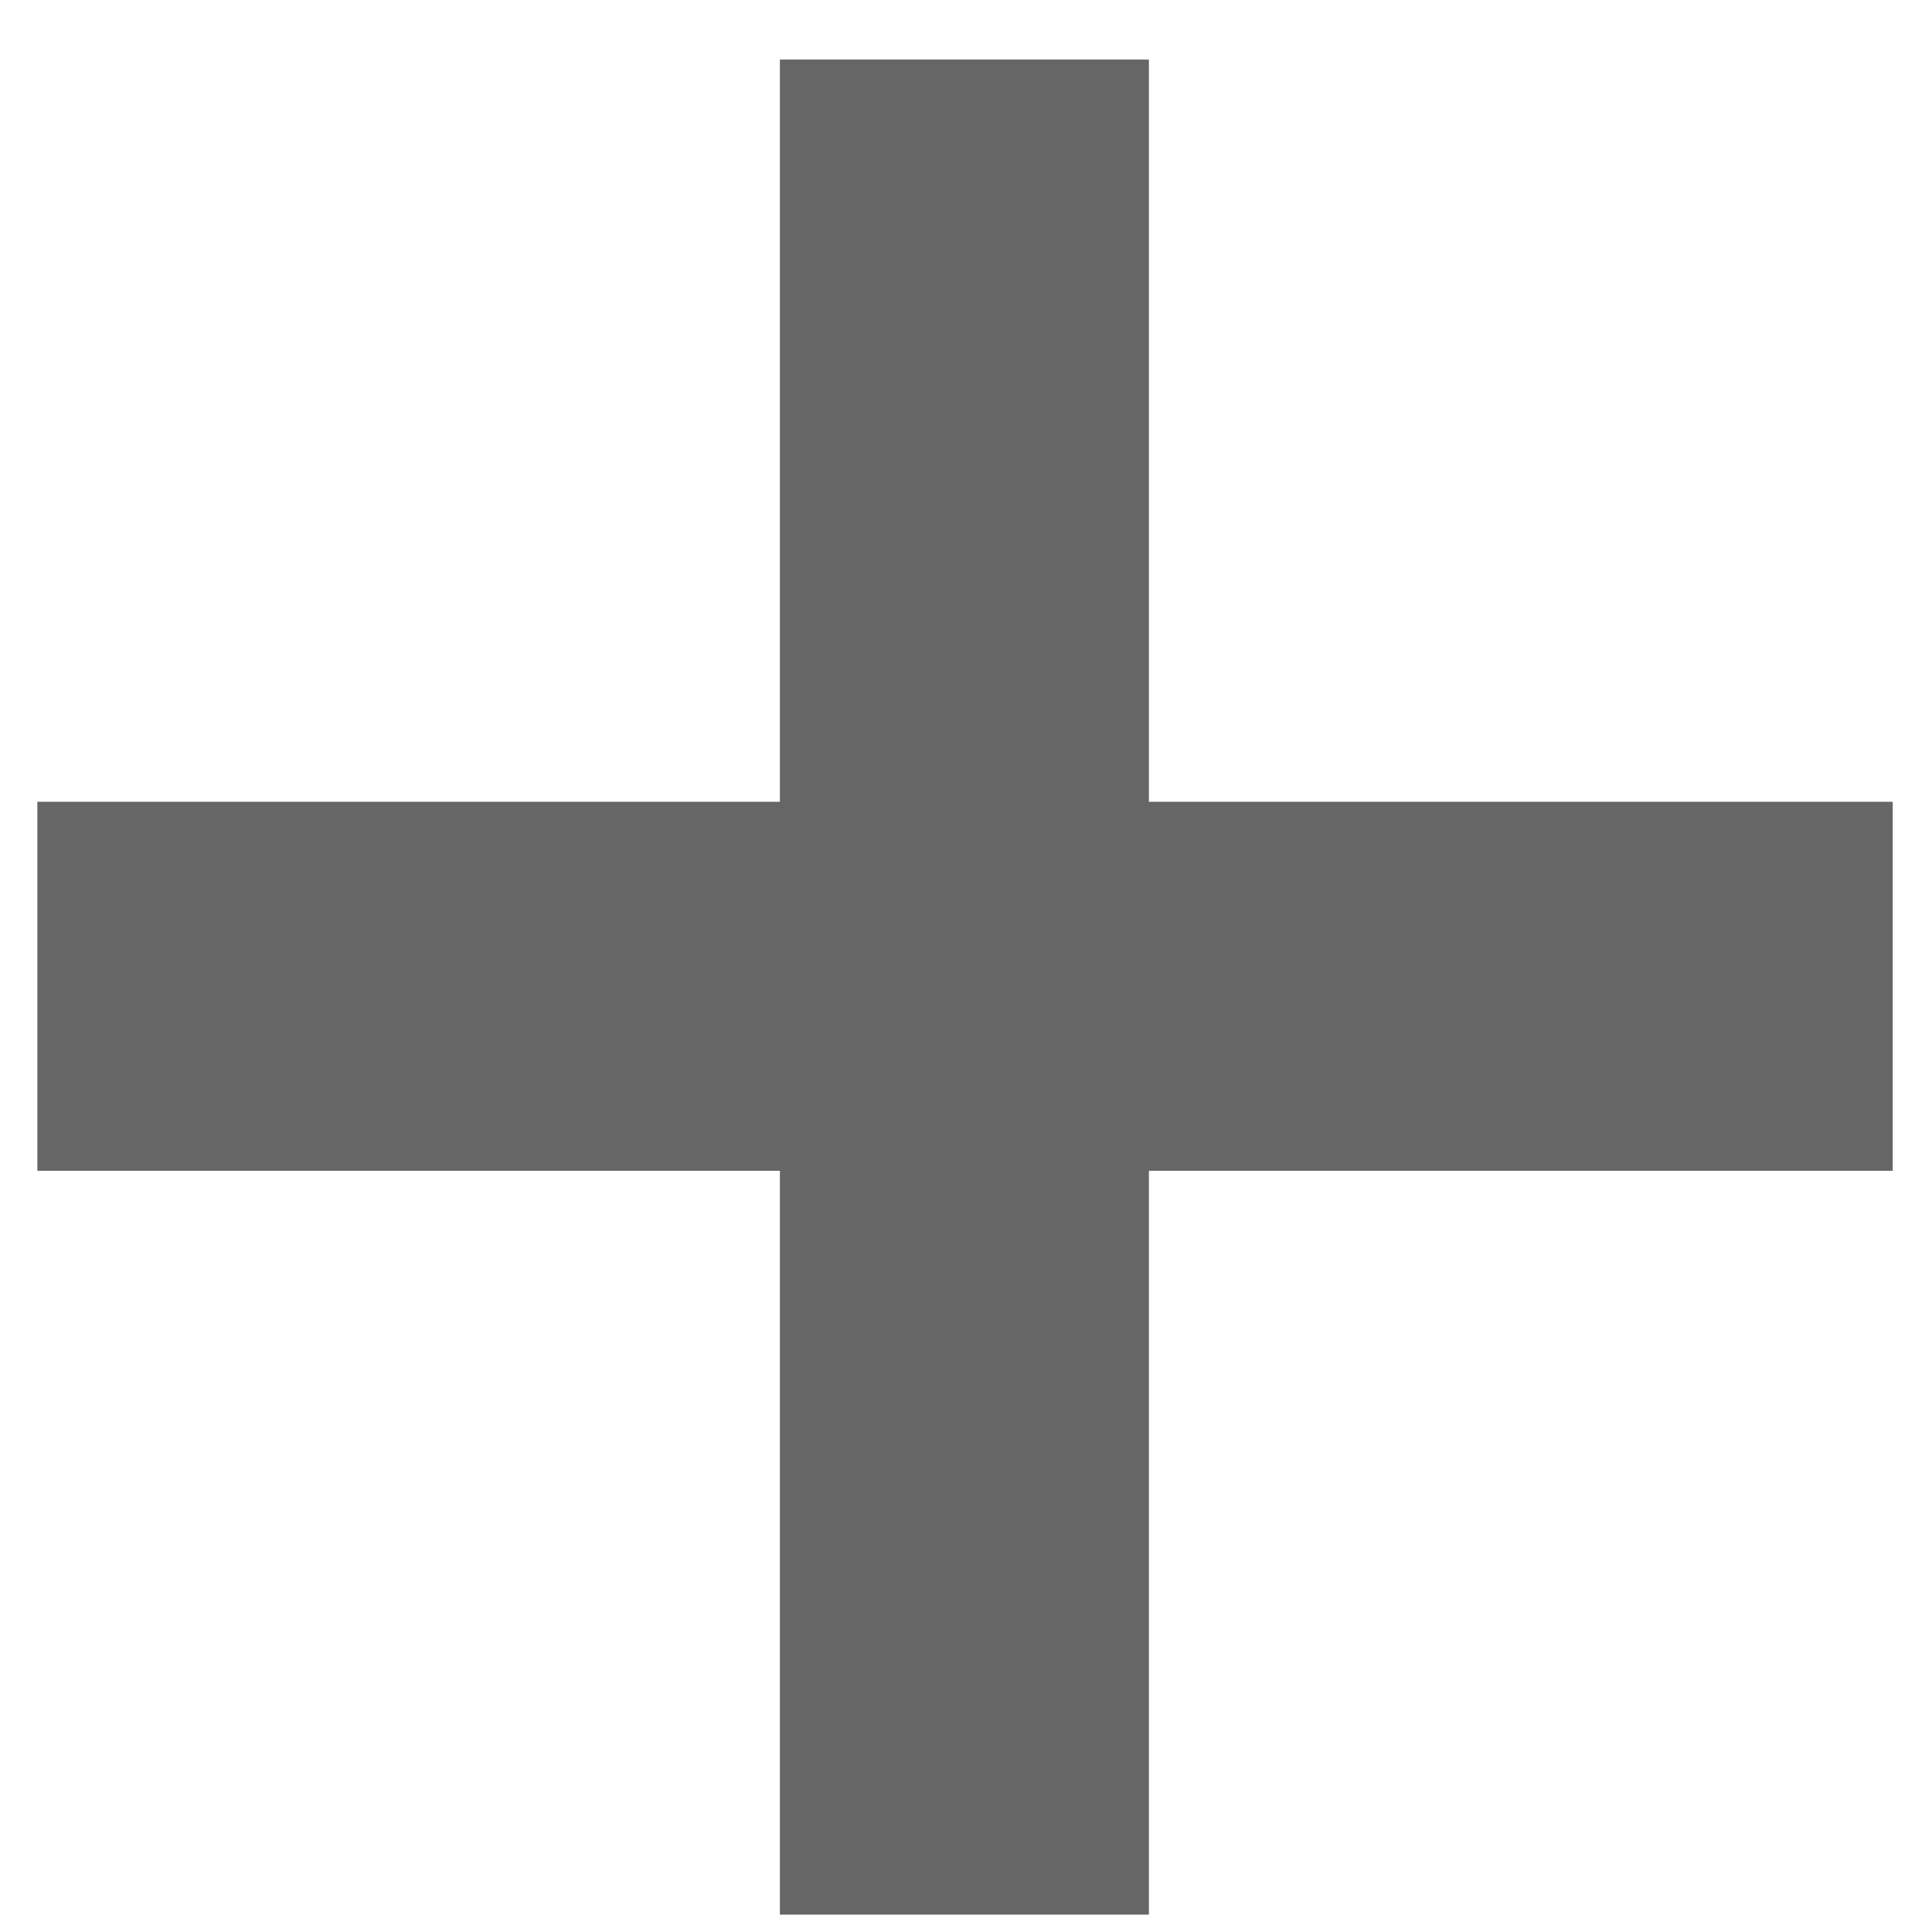 <svg width="6" height="6" viewBox="0 0 6 6" fill="none" xmlns="http://www.w3.org/2000/svg">
<path d="M2.422 5.946V0.185H3.568V5.946H2.422ZM0.116 3.636V2.49H5.878V3.636H0.116Z" fill="#666666"/>
</svg>
